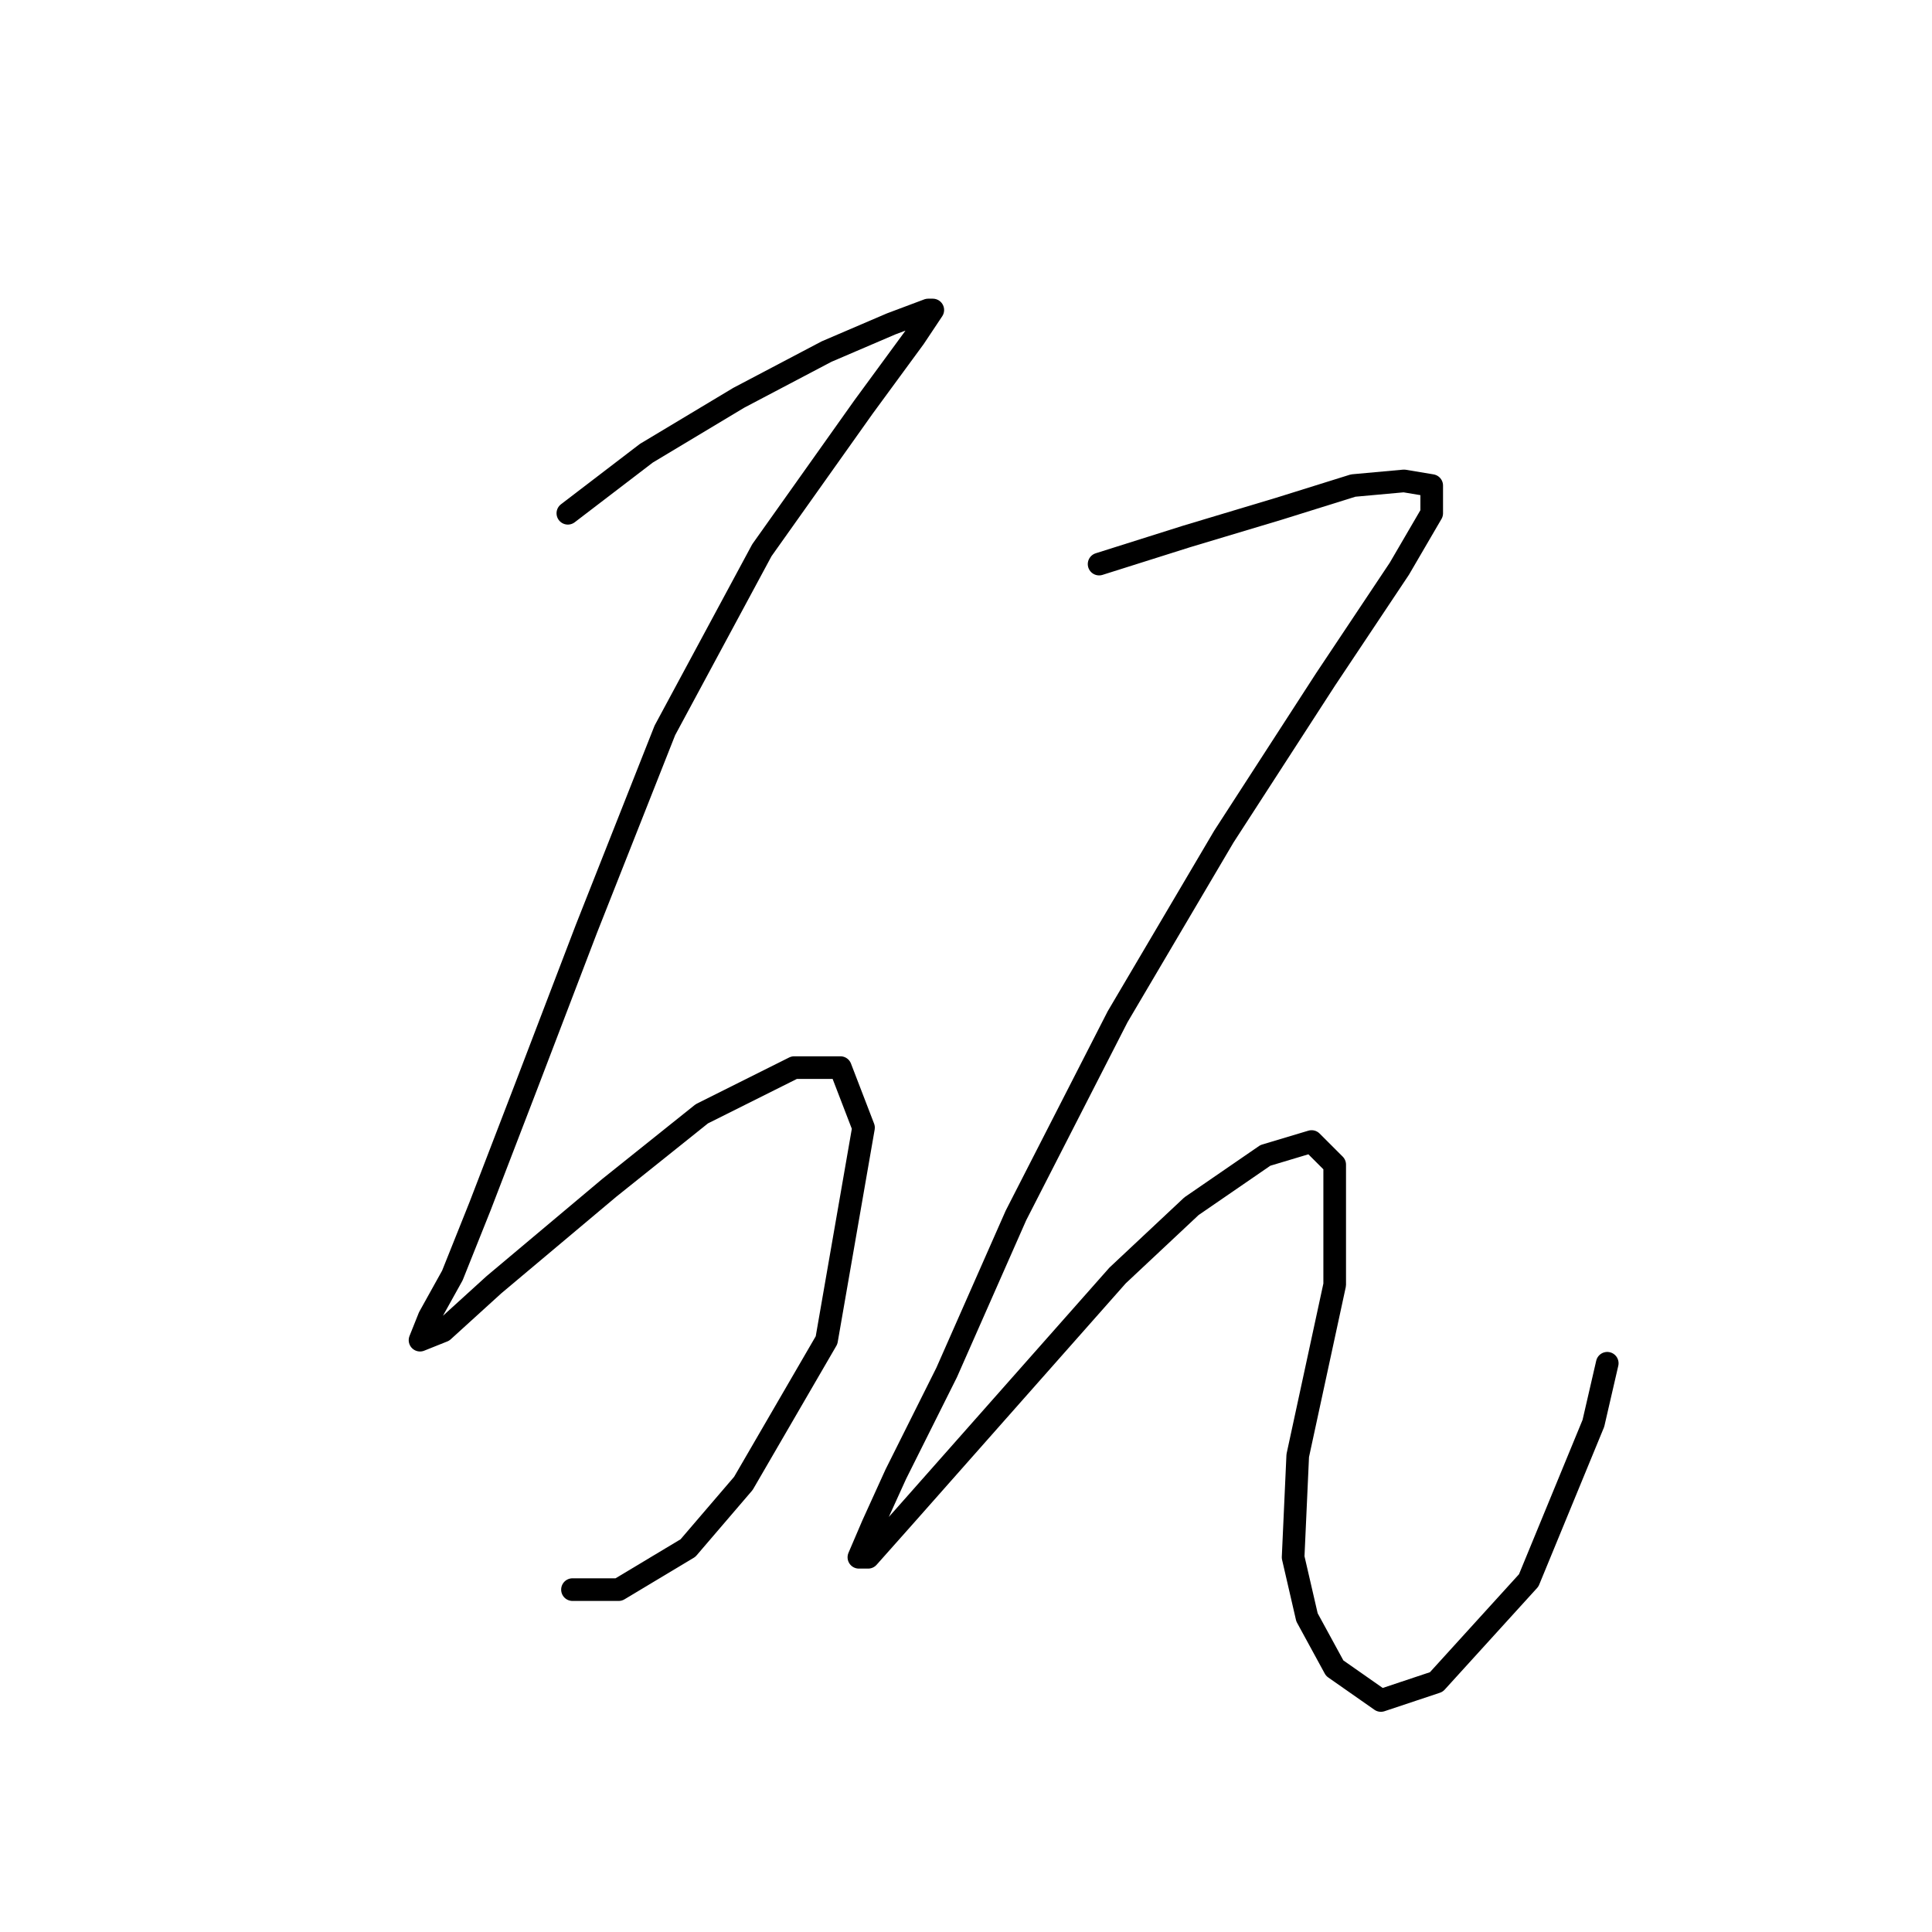 <?xml version="1.0" standalone="no"?>
    <svg width="256" height="256" xmlns="http://www.w3.org/2000/svg" version="1.1">
    <polyline stroke="black" stroke-width="3" stroke-linecap="round" fill="transparent" stroke-linejoin="round" points="75.244 68.01 85.649 60.053 97.892 52.707 109.522 46.586 118.091 42.914 122.988 41.077 123.6 41.077 121.152 44.75 114.419 53.932 100.952 72.907 88.098 96.78 77.692 123.1 69.735 143.912 63.613 159.827 59.941 169.009 56.88 174.518 55.656 177.579 58.716 176.354 65.45 170.233 80.753 157.379 92.995 147.585 105.237 141.464 111.358 141.464 114.419 149.421 109.522 177.579 98.504 196.554 91.159 205.124 81.977 210.633 75.856 210.633 75.856 210.633 " />
        <polyline stroke="black" stroke-width="3" stroke-linecap="round" fill="transparent" stroke-linejoin="round" points="145.637 74.744 157.267 71.071 169.509 67.398 179.303 64.338 186.036 63.726 189.709 64.338 189.709 68.01 185.424 75.356 175.63 90.046 162.164 110.858 148.085 134.731 134.619 161.052 125.437 181.863 118.704 195.33 115.643 202.063 113.807 206.348 115.031 206.348 119.928 200.839 134.006 184.924 148.085 169.009 157.879 159.827 167.673 153.094 173.794 151.258 176.854 154.318 176.854 170.233 171.957 192.881 171.345 206.348 173.182 214.305 176.854 221.039 182.975 225.323 190.321 222.875 202.563 209.408 211.133 188.597 212.969 180.639 212.969 180.639 " />
        </svg>